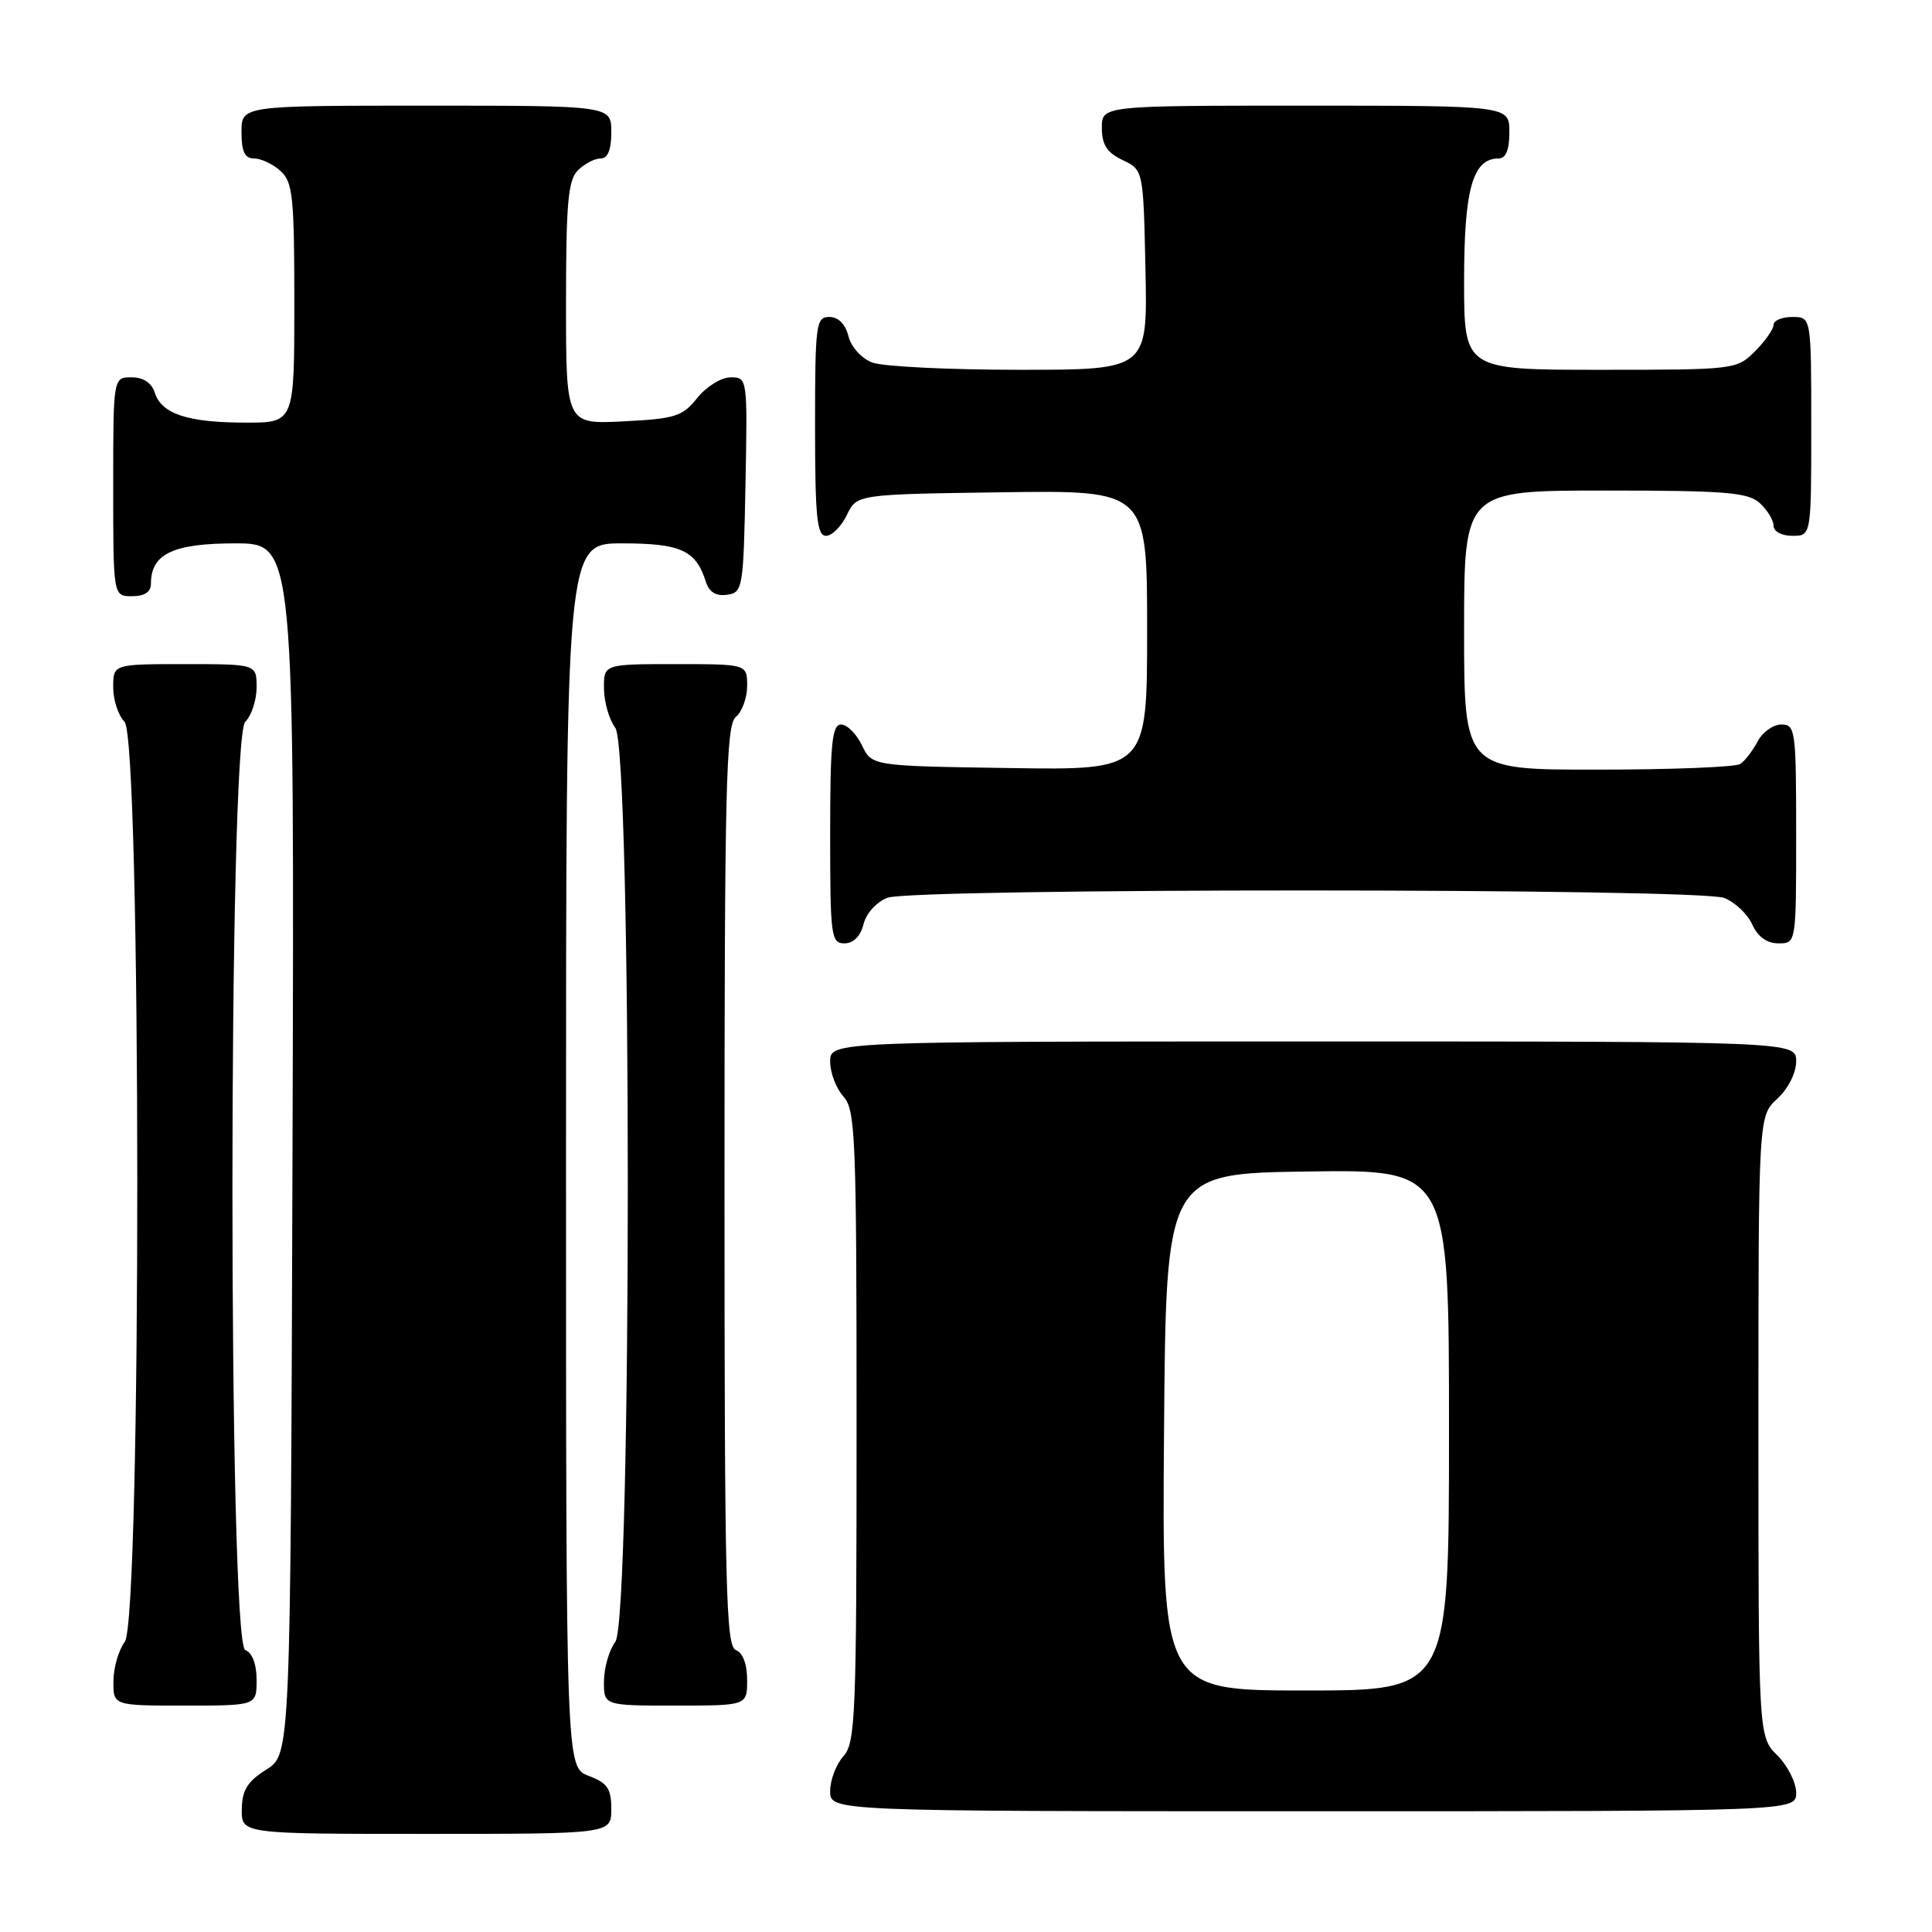 <?xml version="1.0" encoding="UTF-8" standalone="no"?>
<!DOCTYPE svg PUBLIC "-//W3C//DTD SVG 1.1//EN" "http://www.w3.org/Graphics/SVG/1.1/DTD/svg11.dtd" >
<svg xmlns="http://www.w3.org/2000/svg" xmlns:xlink="http://www.w3.org/1999/xlink" version="1.1" viewBox="0 0 256 256">
 <g >
 <path fill="currentColor"
d=" M 81.00 239.72 C 81.00 236.99 80.49 236.25 78.00 235.31 C 75.00 234.17 75.00 234.17 75.00 153.09 C 75.00 72.00 75.00 72.00 82.43 72.00 C 90.21 72.00 92.20 72.91 93.52 77.06 C 93.96 78.46 94.87 79.02 96.34 78.81 C 98.42 78.51 98.51 78.00 98.78 64.25 C 99.05 50.08 99.04 50.00 96.82 50.00 C 95.57 50.00 93.61 51.22 92.40 52.72 C 90.44 55.18 89.48 55.49 82.61 55.83 C 75.00 56.22 75.00 56.22 75.00 40.18 C 75.00 26.93 75.27 23.87 76.57 22.57 C 77.44 21.71 78.79 21.00 79.57 21.00 C 80.54 21.00 81.00 19.87 81.00 17.50 C 81.00 14.00 81.00 14.00 56.50 14.00 C 32.00 14.00 32.00 14.00 32.00 17.50 C 32.00 20.10 32.43 21.00 33.67 21.00 C 34.59 21.00 36.17 21.74 37.17 22.65 C 38.80 24.13 39.00 26.07 39.00 40.15 C 39.00 56.00 39.00 56.00 32.57 56.00 C 24.91 56.00 21.41 54.85 20.52 52.06 C 20.09 50.72 19.01 50.00 17.43 50.00 C 15.00 50.00 15.00 50.00 15.00 64.50 C 15.00 79.00 15.00 79.00 17.50 79.00 C 19.17 79.00 20.00 78.44 20.00 77.33 C 20.00 73.40 22.93 72.00 31.16 72.00 C 39.01 72.00 39.01 72.00 38.76 152.23 C 38.50 232.46 38.50 232.46 35.29 234.48 C 32.77 236.07 32.07 237.20 32.04 239.75 C 32.00 243.00 32.00 243.00 56.50 243.00 C 81.00 243.00 81.00 243.00 81.00 239.72 Z  M 238.00 237.55 C 238.00 236.20 236.88 233.97 235.50 232.59 C 233.00 230.09 233.00 230.09 233.00 189.00 C 233.00 147.90 233.00 147.90 235.50 145.59 C 236.95 144.25 238.00 142.16 238.00 140.64 C 238.00 138.00 238.00 138.00 174.00 138.00 C 110.00 138.00 110.00 138.00 110.00 140.67 C 110.00 142.14 110.79 144.21 111.75 145.28 C 113.36 147.05 113.50 150.60 113.50 189.00 C 113.50 227.40 113.36 230.95 111.75 232.72 C 110.79 233.79 110.00 235.86 110.00 237.33 C 110.00 240.00 110.00 240.00 174.00 240.00 C 238.00 240.00 238.00 240.00 238.00 237.55 Z  M 34.00 222.61 C 34.00 220.51 33.43 218.99 32.50 218.64 C 30.23 217.77 30.23 97.91 32.50 95.64 C 33.33 94.82 34.00 92.76 34.00 91.07 C 34.00 88.00 34.00 88.00 24.50 88.00 C 15.00 88.00 15.00 88.00 15.00 91.07 C 15.00 92.76 15.68 94.82 16.50 95.64 C 18.73 97.88 18.77 214.61 16.53 217.56 C 15.72 218.63 15.05 220.96 15.03 222.75 C 15.00 226.00 15.00 226.00 24.50 226.00 C 34.00 226.00 34.00 226.00 34.00 222.61 Z  M 99.00 222.61 C 99.00 220.51 98.43 218.99 97.50 218.64 C 96.19 218.14 96.00 210.37 96.00 157.15 C 96.00 104.23 96.20 96.08 97.50 95.00 C 98.33 94.32 99.00 92.46 99.00 90.88 C 99.00 88.00 99.00 88.00 89.50 88.00 C 80.00 88.00 80.00 88.00 80.03 91.25 C 80.05 93.04 80.72 95.37 81.53 96.44 C 83.74 99.35 83.74 214.65 81.53 217.56 C 80.72 218.63 80.05 220.96 80.03 222.75 C 80.00 226.00 80.00 226.00 89.50 226.00 C 99.00 226.00 99.00 226.00 99.00 222.61 Z  M 114.42 122.46 C 114.78 121.02 116.15 119.51 117.59 118.96 C 121.02 117.66 225.01 117.67 228.45 118.98 C 229.86 119.52 231.54 121.09 232.17 122.48 C 232.92 124.13 234.13 125.00 235.66 125.00 C 238.00 125.00 238.00 125.00 238.00 110.50 C 238.00 96.75 237.90 96.00 236.04 96.00 C 234.95 96.00 233.54 97.01 232.89 98.25 C 232.23 99.49 231.21 100.83 230.60 101.23 C 230.00 101.64 221.51 101.98 211.75 101.98 C 194.00 102.00 194.00 102.00 194.00 83.50 C 194.00 65.00 194.00 65.00 212.67 65.00 C 228.64 65.00 231.61 65.24 233.17 66.65 C 234.18 67.57 235.00 68.92 235.00 69.65 C 235.00 70.42 236.07 71.00 237.50 71.00 C 240.00 71.00 240.00 71.00 240.00 56.50 C 240.00 42.00 240.00 42.00 237.50 42.00 C 236.12 42.00 235.00 42.47 235.00 43.05 C 235.00 43.62 233.90 45.20 232.55 46.55 C 230.12 48.97 229.87 49.00 212.05 49.00 C 194.00 49.00 194.00 49.00 194.00 37.22 C 194.00 25.07 195.14 21.00 198.56 21.00 C 199.54 21.00 200.00 19.88 200.00 17.50 C 200.00 14.00 200.00 14.00 173.00 14.00 C 146.00 14.00 146.00 14.00 146.00 16.95 C 146.00 19.17 146.67 20.21 148.75 21.21 C 151.50 22.52 151.50 22.52 151.78 35.76 C 152.06 49.00 152.06 49.00 135.09 49.00 C 125.76 49.00 116.99 48.57 115.59 48.04 C 114.15 47.49 112.78 45.98 112.42 44.54 C 112.02 42.94 111.08 42.00 109.89 42.00 C 108.12 42.00 108.00 42.94 108.00 56.50 C 108.00 68.48 108.25 71.00 109.45 71.00 C 110.24 71.00 111.48 69.76 112.21 68.25 C 113.53 65.50 113.53 65.50 132.76 65.23 C 152.00 64.96 152.00 64.96 152.00 83.50 C 152.00 102.05 152.00 102.05 133.76 101.77 C 115.53 101.50 115.53 101.50 114.21 98.75 C 113.48 97.24 112.24 96.00 111.45 96.00 C 110.25 96.00 110.00 98.52 110.00 110.50 C 110.00 124.06 110.12 125.00 111.89 125.00 C 113.08 125.00 114.02 124.06 114.42 122.46 Z  M 154.24 189.75 C 154.50 155.50 154.50 155.50 173.25 155.23 C 192.00 154.96 192.00 154.96 192.00 189.48 C 192.00 224.00 192.00 224.00 172.99 224.00 C 153.97 224.00 153.97 224.00 154.24 189.75 Z "/>
</g>
</svg>